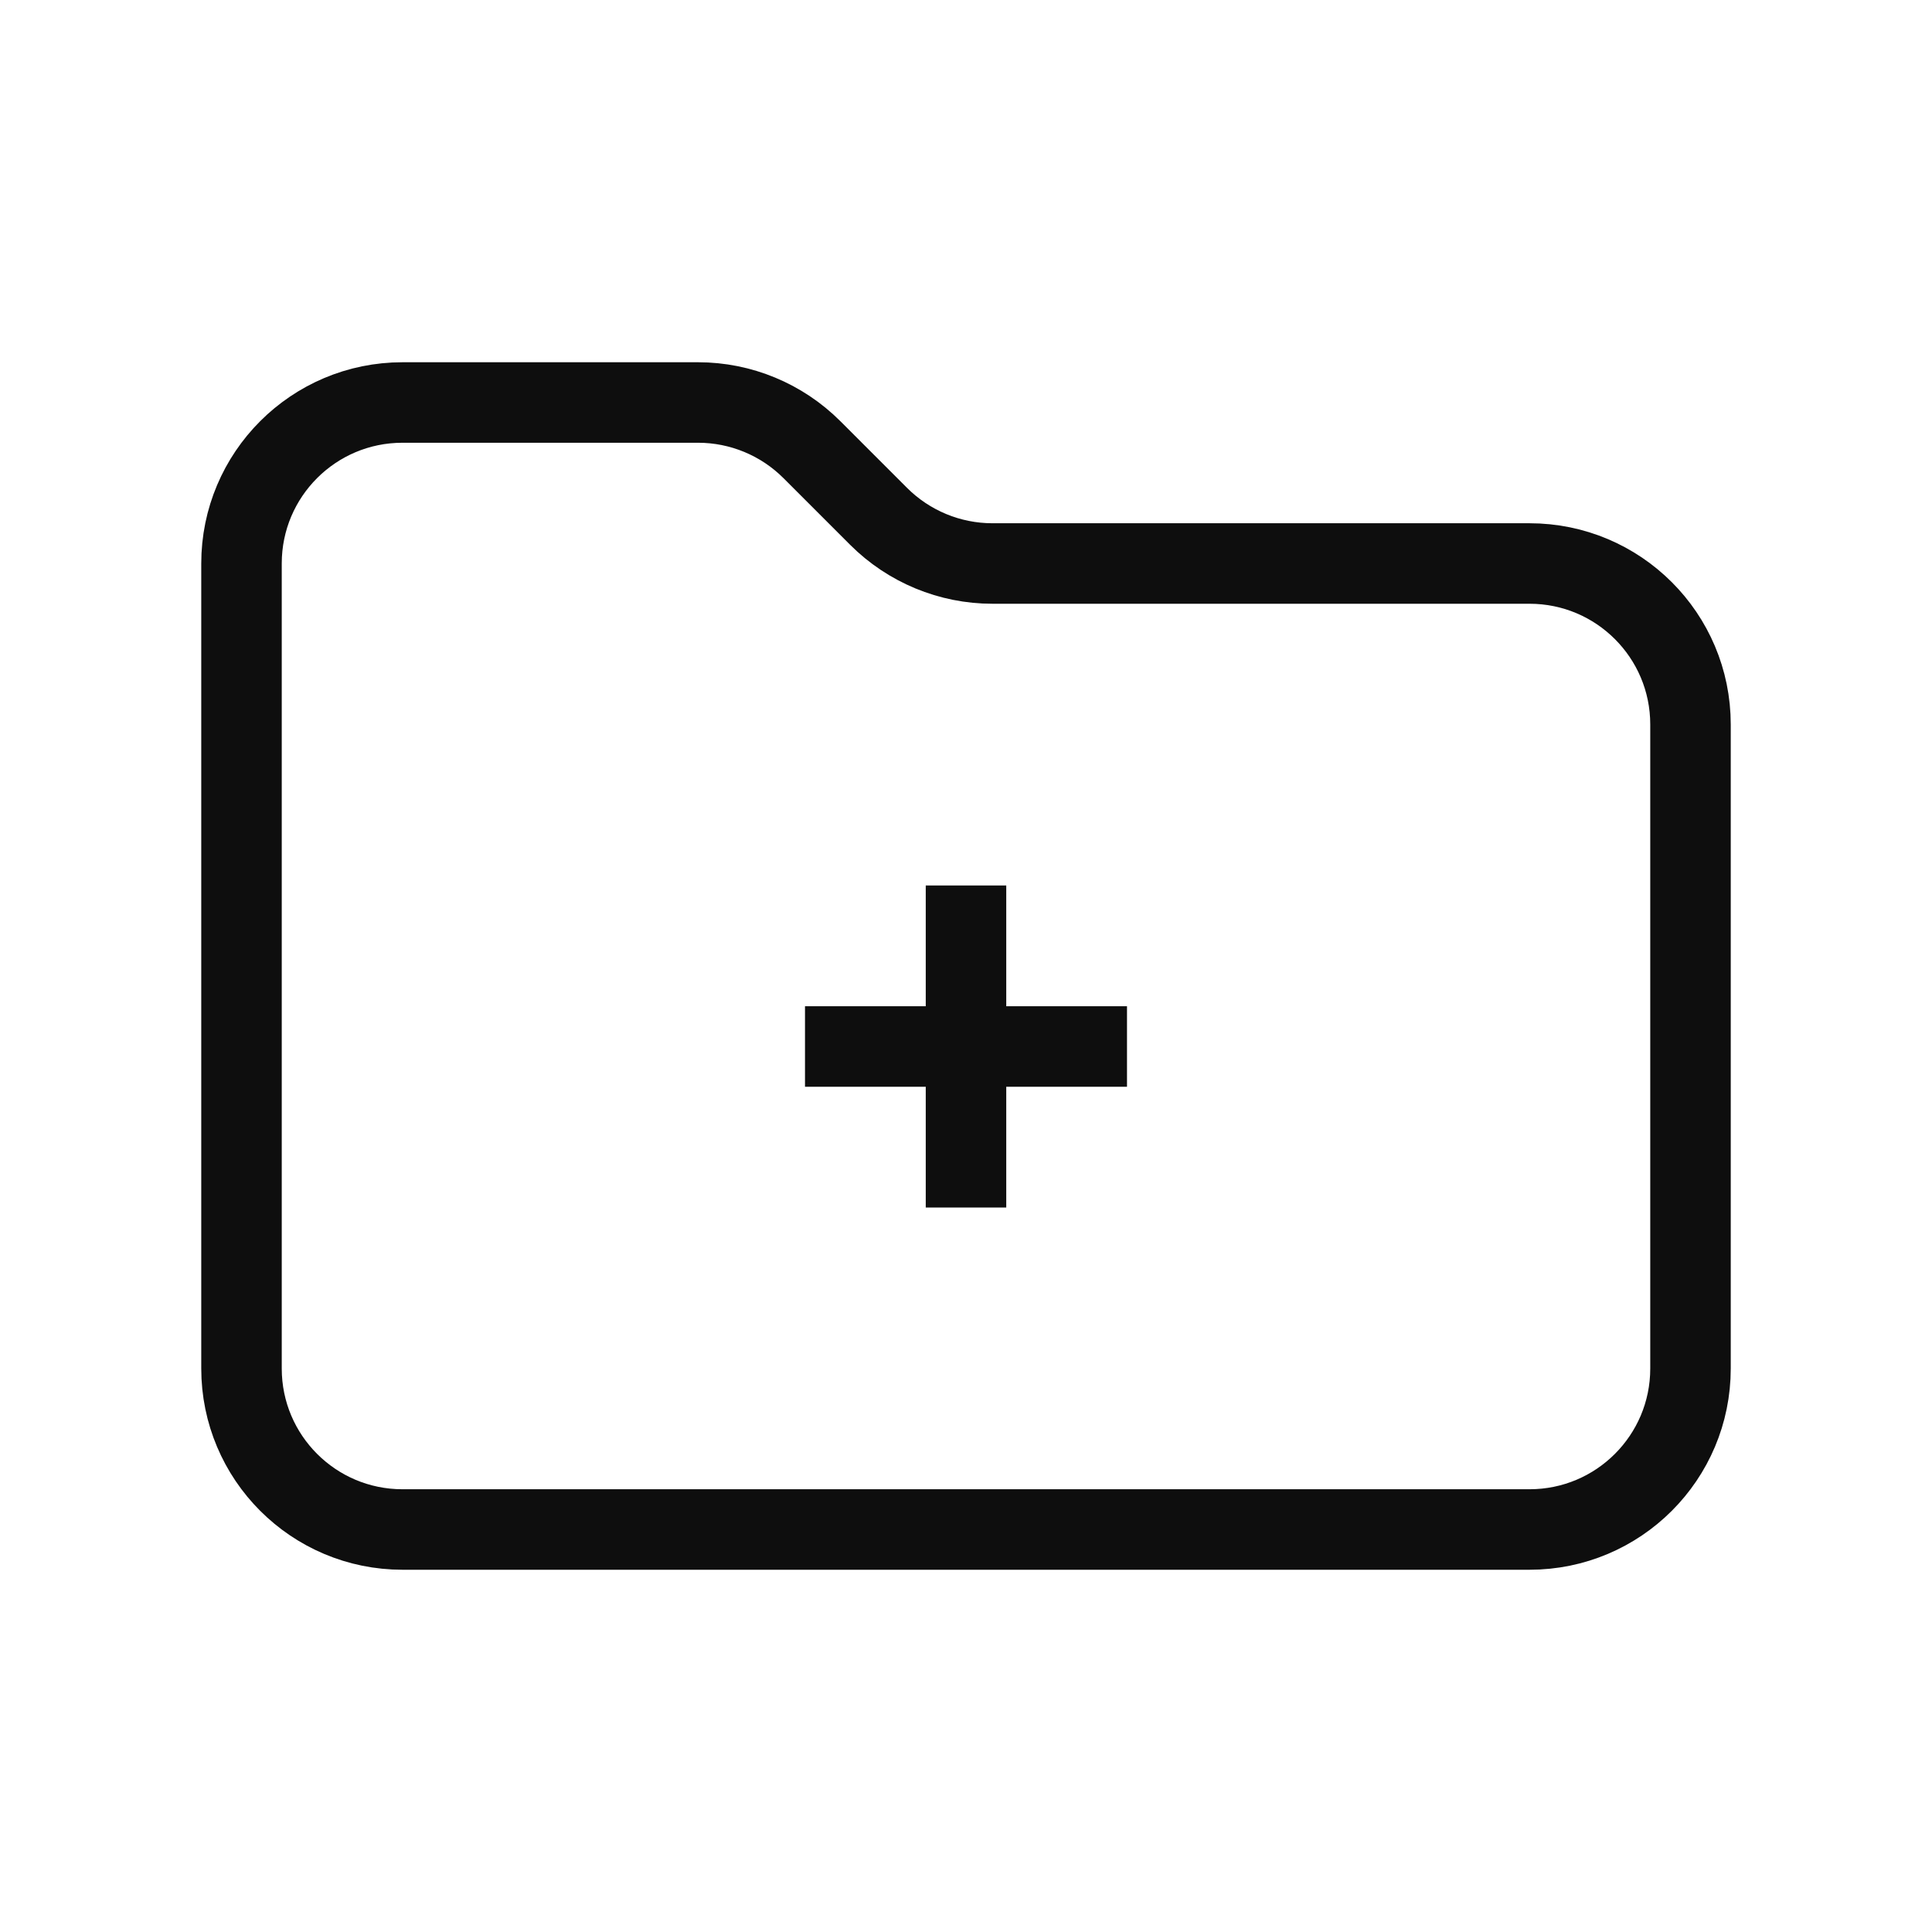 <svg viewBox="0 0 24 24" fill="none" xmlns="http://www.w3.org/2000/svg">
    <g id="SVGRepo_bgCarrier" strokeWidth="0"></g>
    <g id="SVGRepo_iconCarrier">
        <path
            d="M12 11V15M14 13H10M5 19H19C20.105 19 21 18.105 21 17V9C21 7.895 20.105 7 19 7H12.328C11.798 7 11.289 6.789 10.914 6.414L10.086 5.586C9.711 5.211 9.202 5 8.672 5L5 5C3.895 5 3 5.895 3 7V17C3 18.105 3.895 19 5 19Z"
            stroke="#0e0e0e" strokeWidth="2" strokeLinecap="round" strokeLinejoin="round"></path>{" "}
    </g>
</svg>